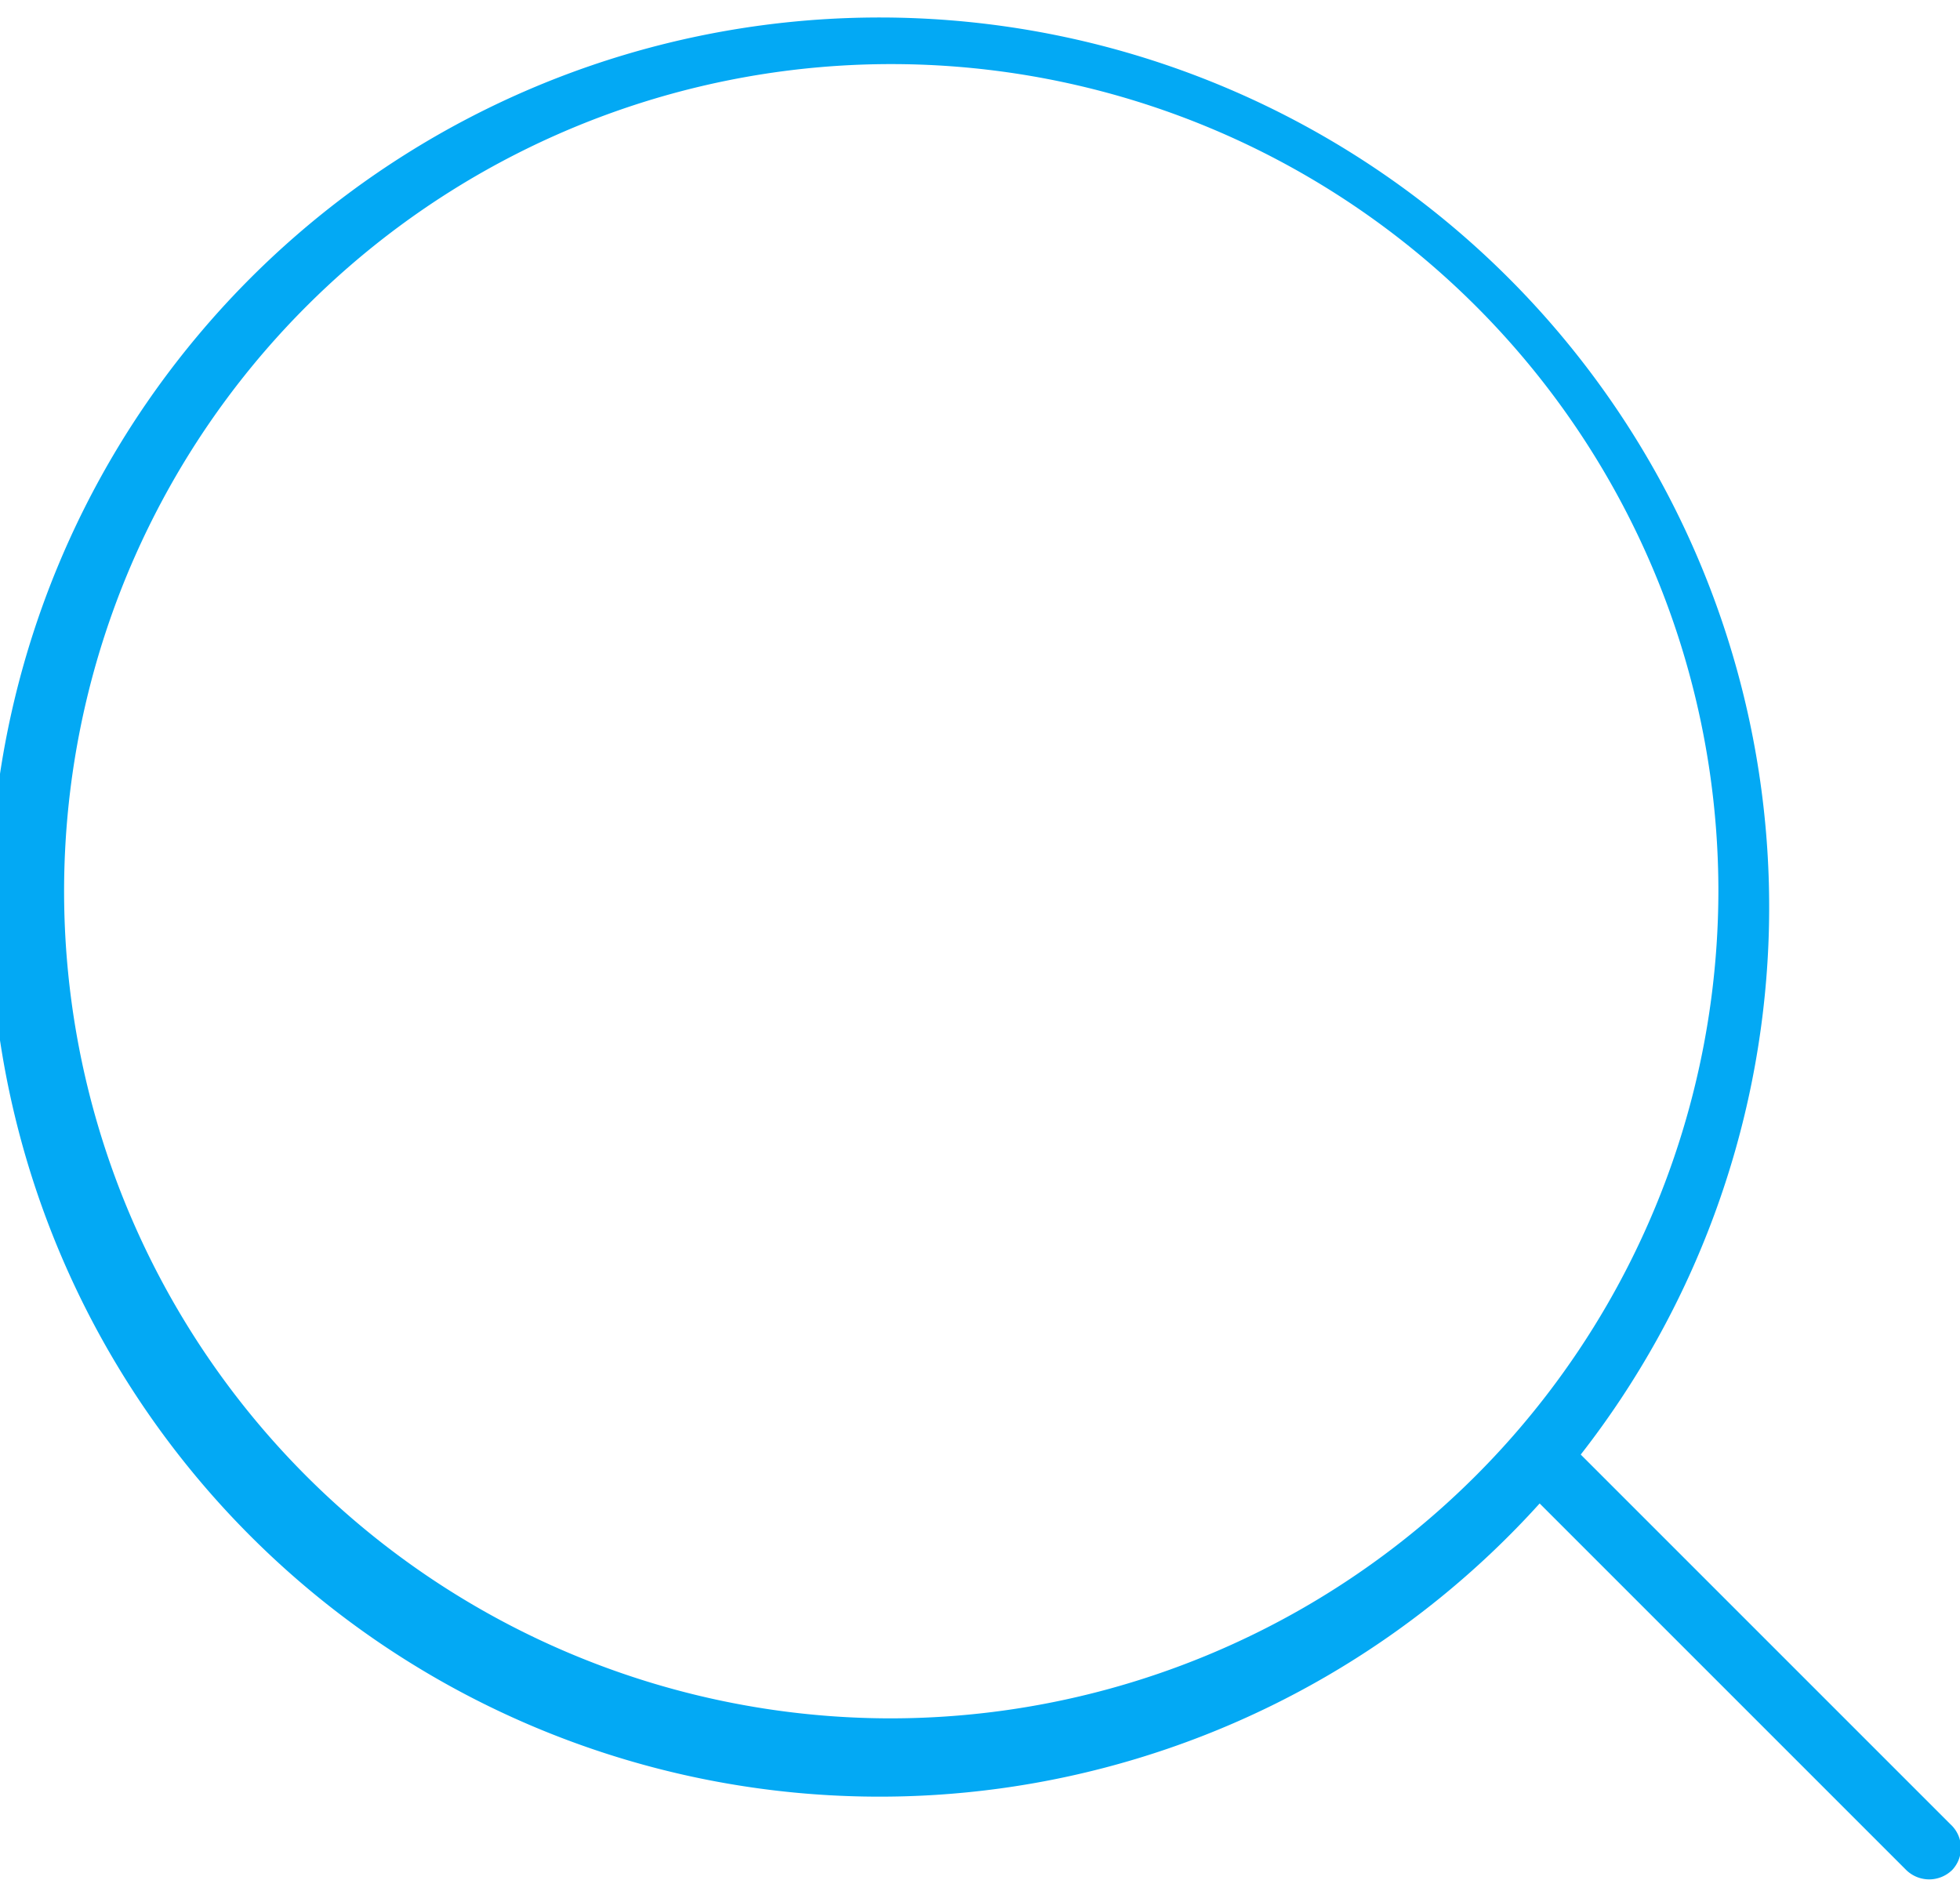 <svg xmlns="http://www.w3.org/2000/svg" viewBox="0 0 47.7 45.75"><defs><style>.cls-1{fill:#03a9f4;}</style></defs><title>search-active</title><g id="Layer_2" data-name="Layer 2"><g id="Layer_1-2" data-name="Layer 1"><path class="cls-1" d="M47.47,44.4l-9-9a21.65,21.65,0,1,0-1,1.19l8.92,8.92a.8.8,0,0,0,1.12,0A.78.78,0,0,0,47.47,44.4ZM21.69,41.82A20.13,20.13,0,1,1,41.82,21.69,20.16,20.16,0,0,1,21.69,41.82Z"/></g></g></svg>